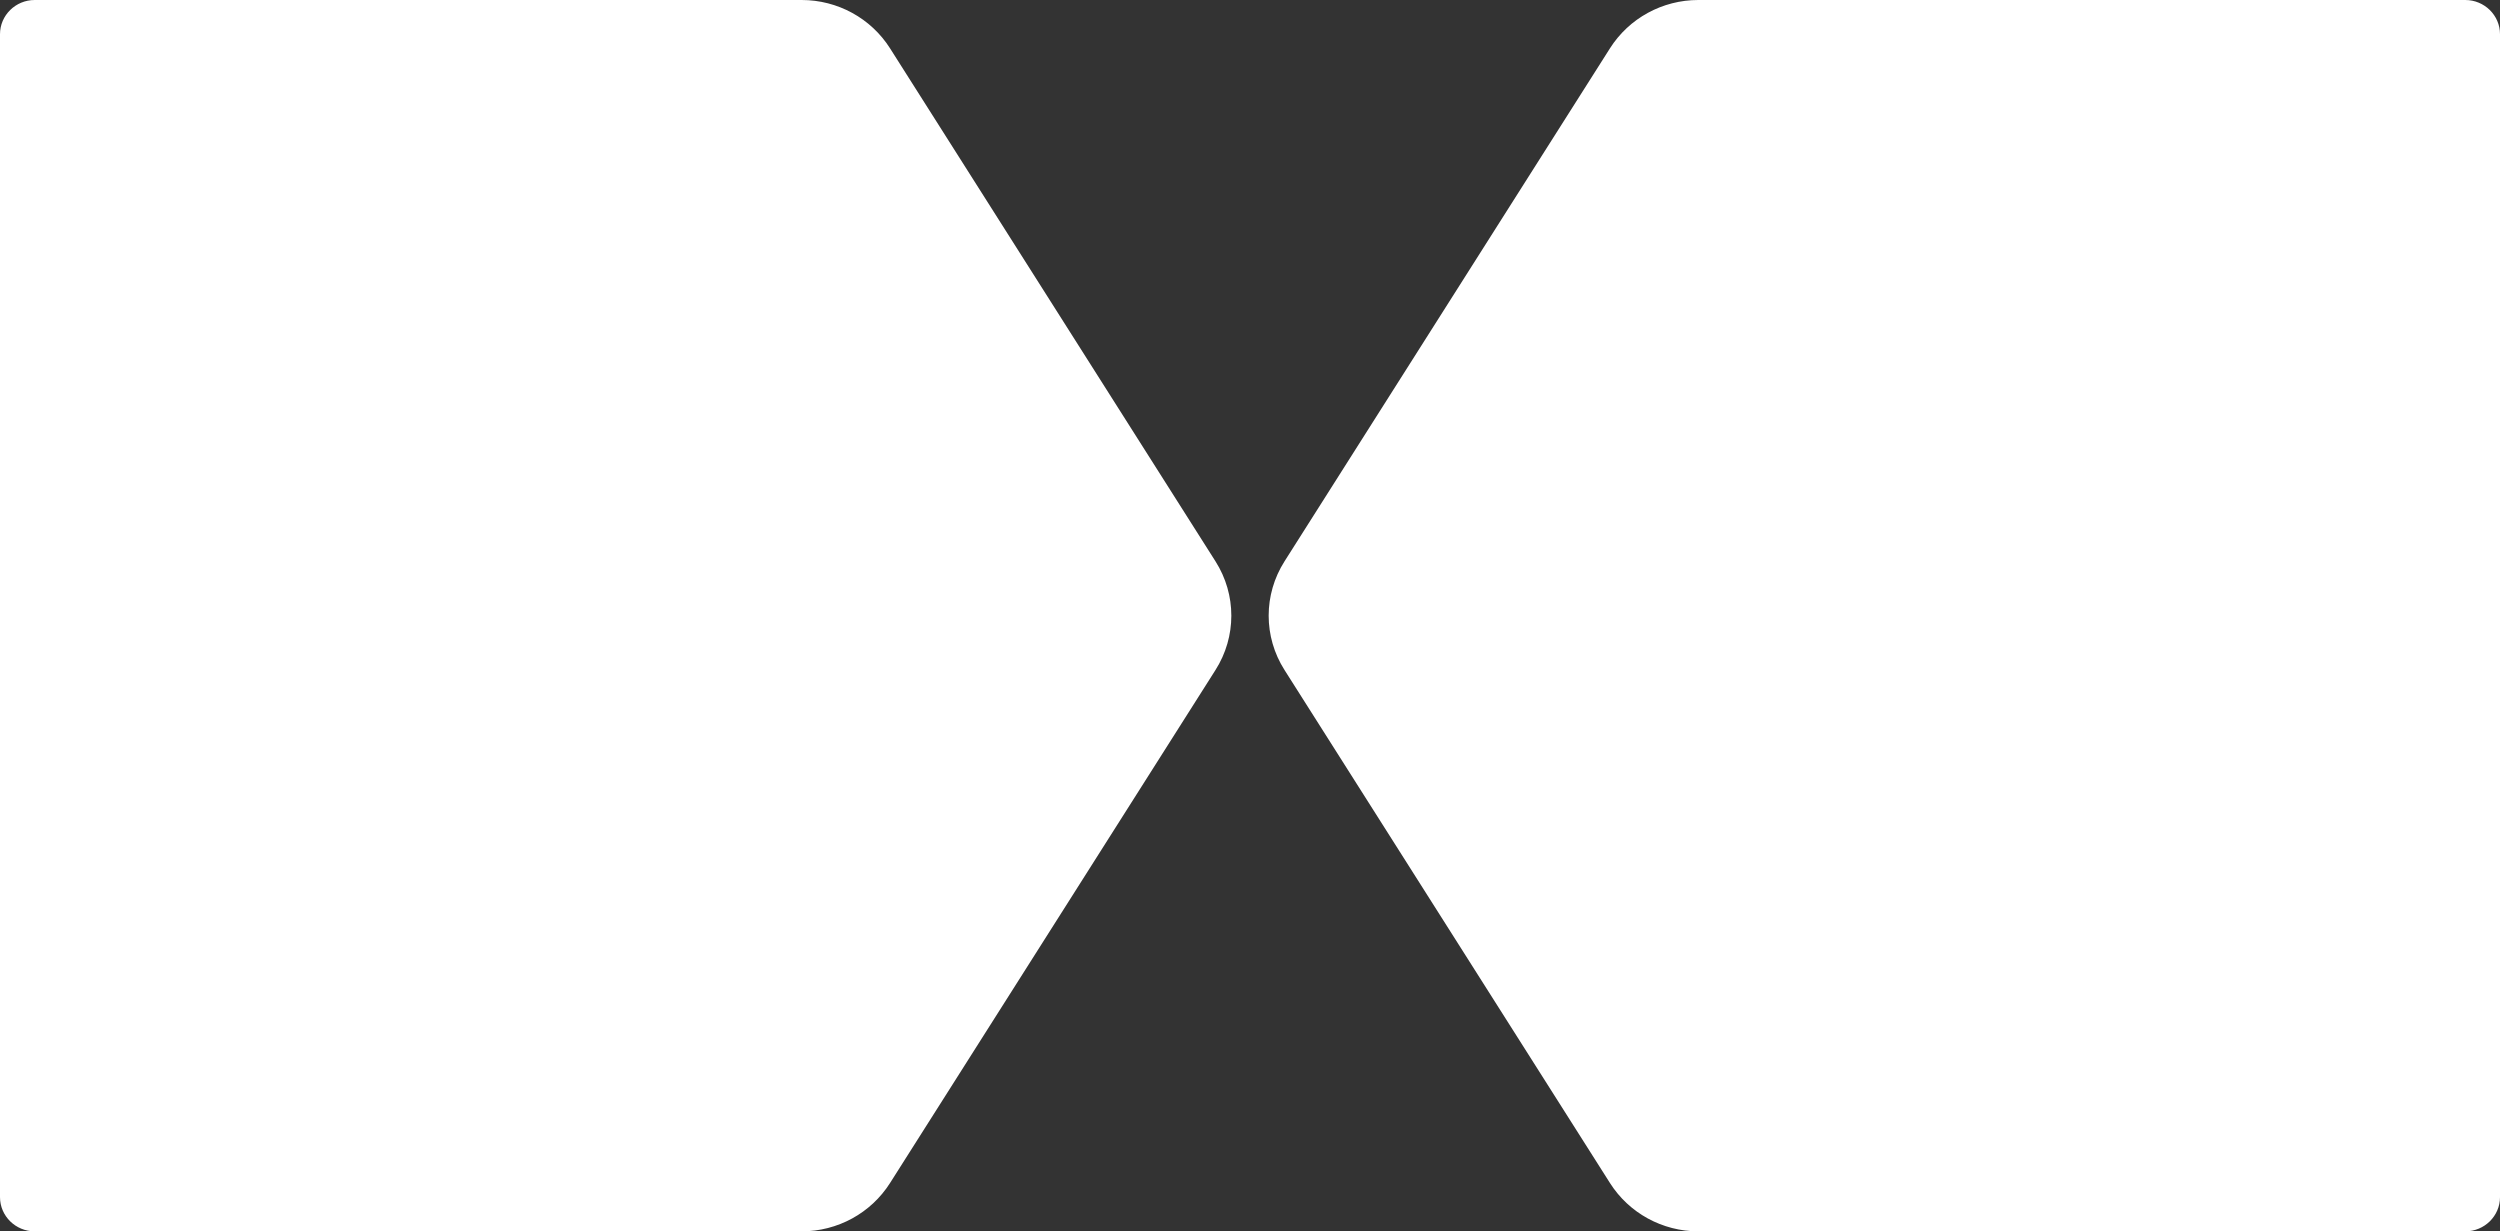 <svg width="134" height="66" viewBox="0 0 134 66" fill="none" xmlns="http://www.w3.org/2000/svg">
<rect x="0" y="0" width="134" height="66" fill="#333333" stroke="none"/>
<g clip-path="url(#clip0_15701_606)">
<path d="M86.296 2.587L68.851 30.086C67.717 31.869 67.717 34.132 68.851 35.914L86.296 63.413C87.318 65.022 89.104 66 91.031 66H132.137C133.165 66 134 65.178 134 64.165V1.835C134 0.822 133.165 0 132.137 0H91.031C89.104 0 87.318 0.978 86.296 2.587Z" fill="white"/>
<path d="M42.968 66H1.863C0.834 66 0 65.178 0 64.165V1.835C0 0.822 0.834 0 1.863 0H42.968C44.896 0 46.682 0.978 47.704 2.587L65.149 30.086C66.283 31.869 66.283 34.132 65.149 35.914L47.704 63.413C46.682 65.022 44.896 66 42.968 66Z" fill="white"/>
</g>
<defs>
<clipPath id="clip0_15701_606">
<rect width="134" height="66" fill="white"/>
</clipPath>
</defs>
</svg>
